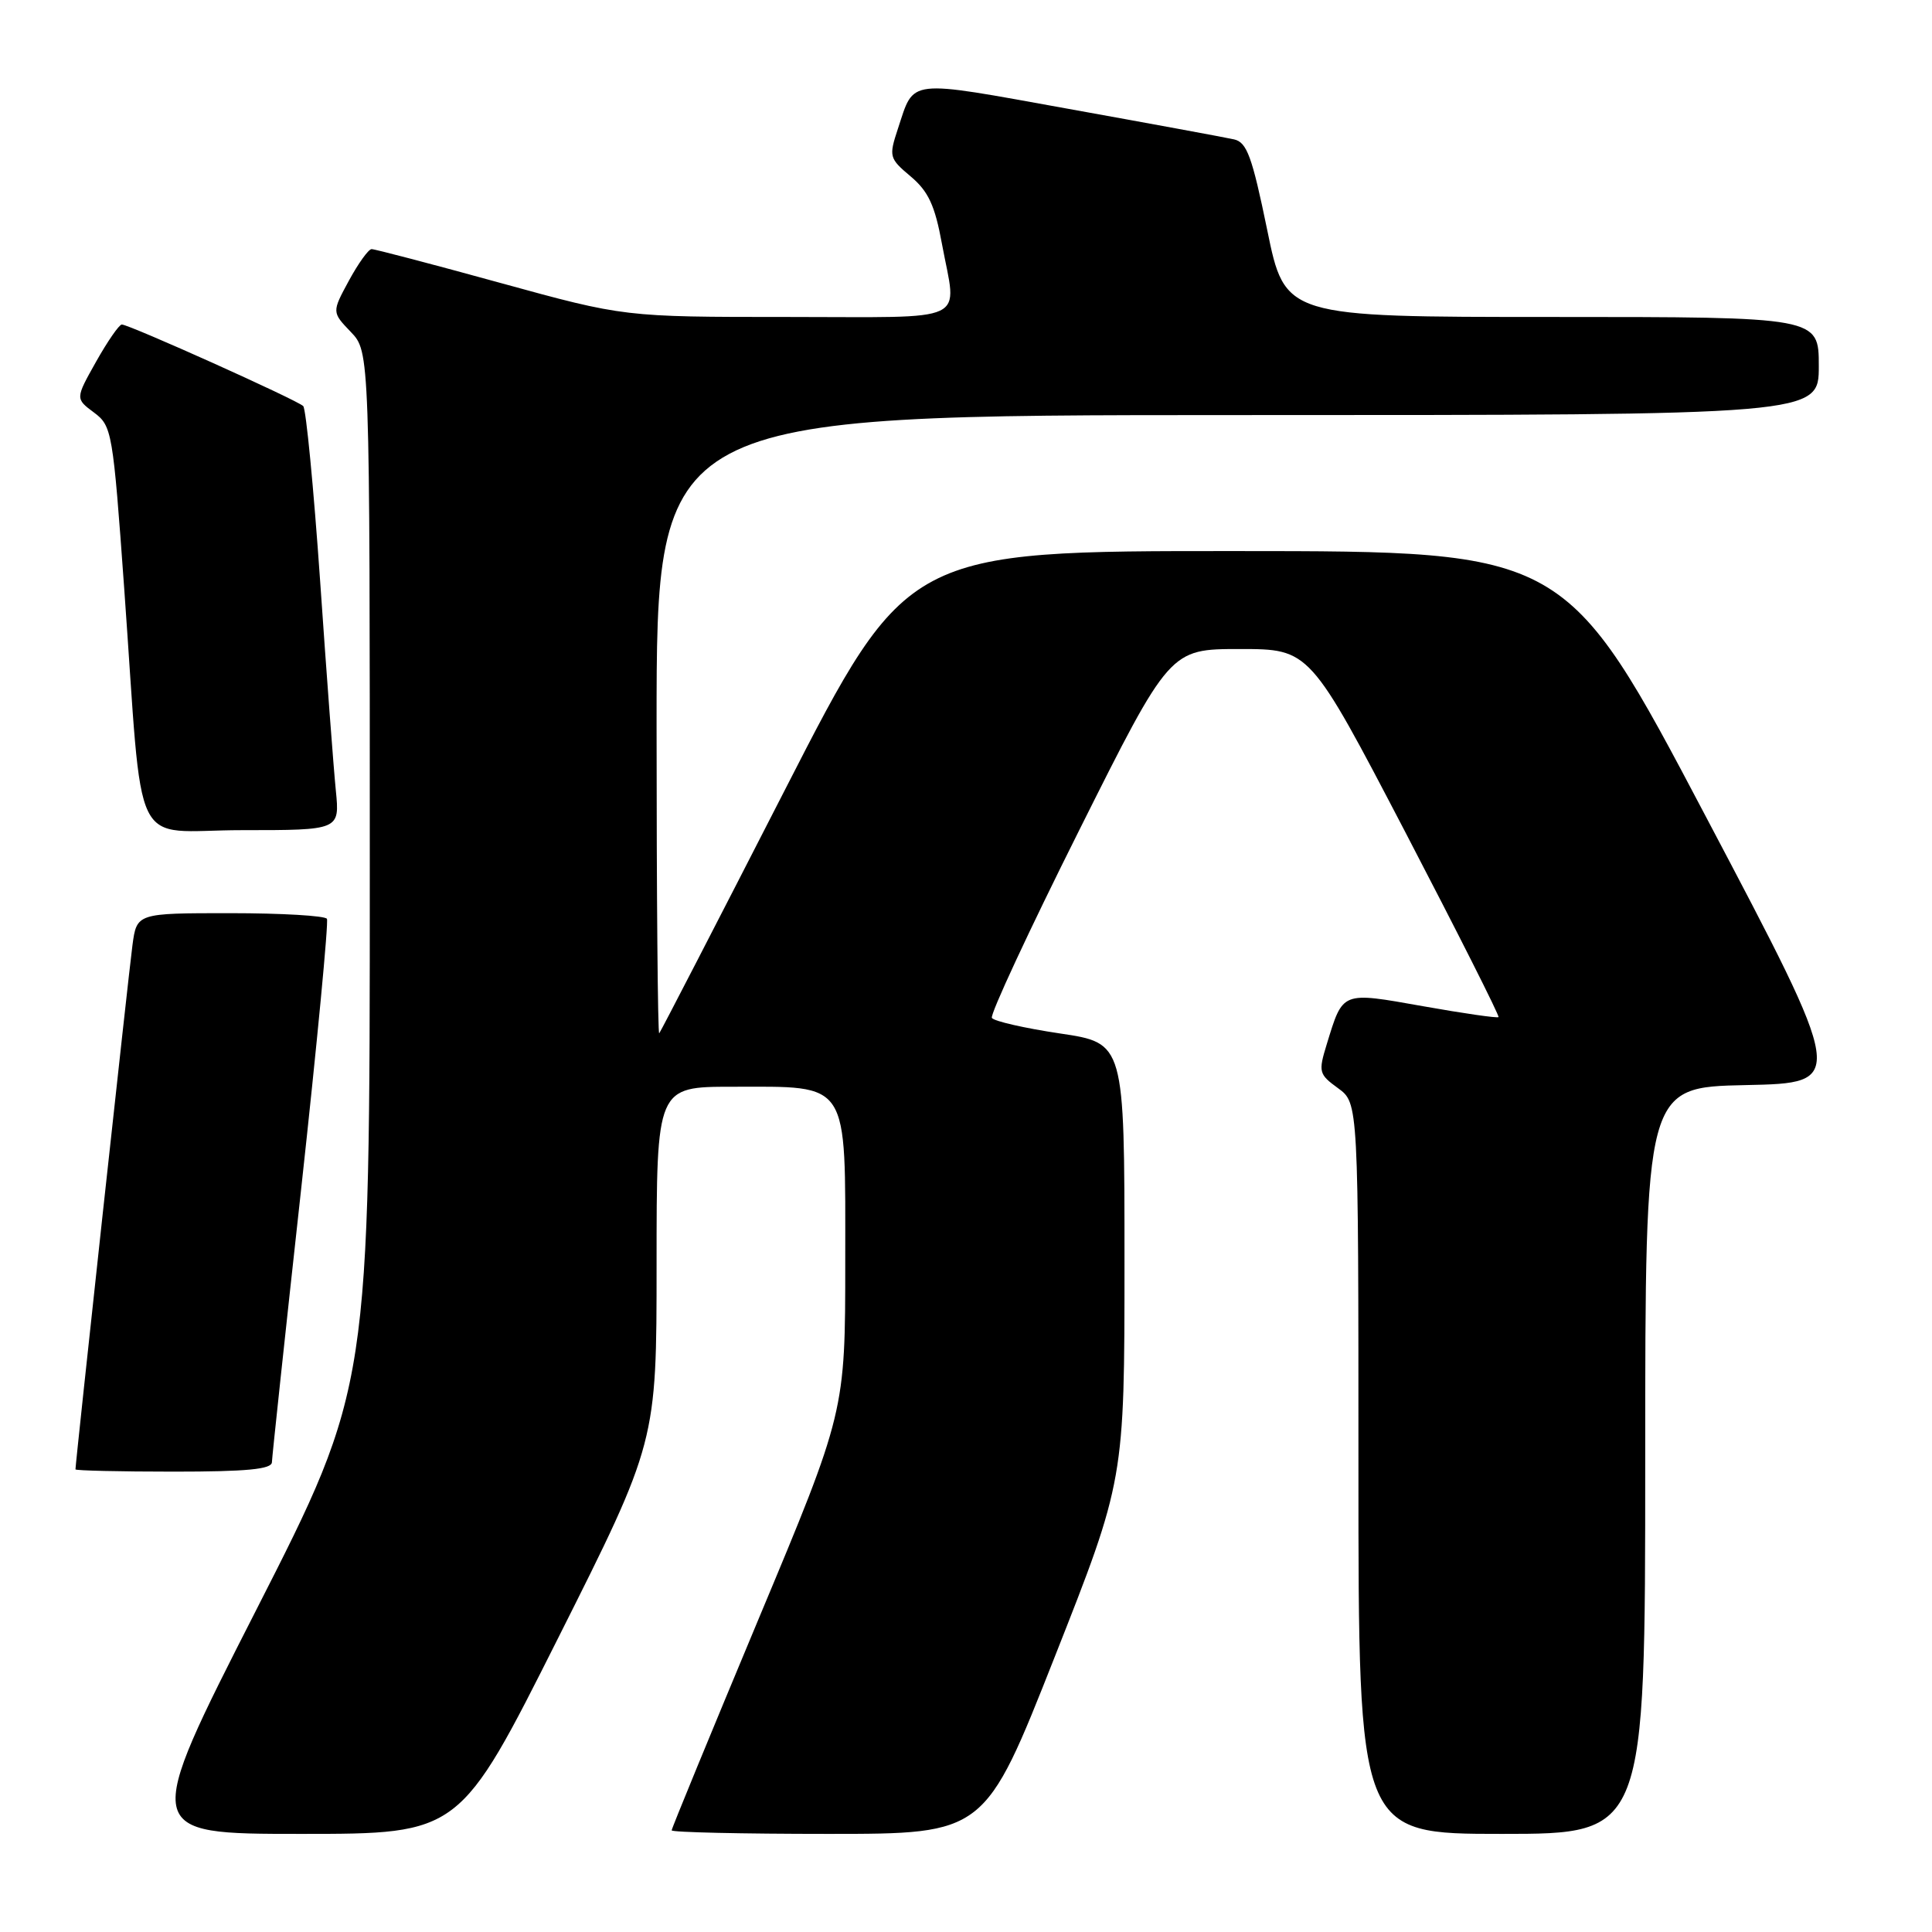 <?xml version="1.0" encoding="UTF-8" standalone="no"?>
<!DOCTYPE svg PUBLIC "-//W3C//DTD SVG 1.1//EN" "http://www.w3.org/Graphics/SVG/1.1/DTD/svg11.dtd" >
<svg xmlns="http://www.w3.org/2000/svg" xmlns:xlink="http://www.w3.org/1999/xlink" version="1.1" viewBox="0 0 256 256">
 <g >
 <path fill="currentColor"
d=" M 73.96 217.04 C 87.00 191.08 87.00 191.08 87.00 167.54 C 87.00 144.00 87.00 144.00 97.04 144.00 C 112.70 144.00 112.00 142.92 112.00 167.15 C 112.00 187.07 112.00 187.07 100.50 214.56 C 94.18 229.69 89.00 242.27 89.00 242.53 C 89.00 242.79 98.34 243.00 109.75 243.00 C 130.50 243.00 130.50 243.00 139.75 219.56 C 149.00 196.12 149.00 196.12 149.00 167.16 C 149.00 138.21 149.00 138.21 140.46 136.94 C 135.76 136.24 131.69 135.31 131.43 134.88 C 131.16 134.45 136.36 123.28 142.98 110.05 C 155.01 86.00 155.01 86.00 164.28 86.00 C 173.55 86.00 173.55 86.00 186.20 110.24 C 193.15 123.58 198.72 134.62 198.56 134.77 C 198.41 134.93 193.91 134.28 188.57 133.33 C 177.68 131.40 177.98 131.29 175.80 138.37 C 174.67 142.05 174.75 142.34 177.31 144.20 C 180.00 146.17 180.00 146.17 180.00 194.58 C 180.00 243.00 180.00 243.00 199.00 243.00 C 218.00 243.00 218.00 243.00 218.00 193.53 C 218.00 144.06 218.00 144.06 231.32 143.78 C 244.65 143.50 244.65 143.50 226.07 108.27 C 207.50 73.03 207.50 73.03 163.86 73.02 C 120.21 73.00 120.21 73.00 103.96 104.75 C 95.02 122.21 87.55 136.69 87.35 136.92 C 87.16 137.15 87.00 118.81 87.00 96.17 C 87.00 55.00 87.00 55.00 164.00 55.00 C 241.00 55.00 241.00 55.00 241.00 48.50 C 241.00 42.00 241.00 42.00 205.64 42.00 C 170.27 42.00 170.27 42.00 167.91 30.46 C 165.91 20.74 165.22 18.85 163.52 18.47 C 162.41 18.22 152.55 16.40 141.61 14.43 C 119.94 10.52 121.19 10.38 118.98 17.05 C 117.76 20.75 117.82 20.98 120.67 23.38 C 123.01 25.35 123.88 27.21 124.81 32.30 C 126.79 43.02 128.94 42.00 104.35 42.00 C 82.71 42.00 82.71 42.00 66.34 37.50 C 57.34 35.02 49.64 33.00 49.24 33.01 C 48.83 33.01 47.48 34.89 46.23 37.19 C 43.97 41.36 43.97 41.36 46.48 43.98 C 49.00 46.61 49.00 46.61 49.00 115.19 C 49.00 183.78 49.00 183.78 33.92 213.39 C 18.84 243.00 18.84 243.00 39.88 243.00 C 60.92 243.00 60.92 243.00 73.96 217.04 Z  M 36.03 193.75 C 36.05 193.06 37.79 176.75 39.91 157.50 C 42.02 138.25 43.55 122.16 43.32 121.75 C 43.08 121.34 37.31 121.00 30.50 121.00 C 18.12 121.00 18.12 121.00 17.55 125.25 C 17.06 128.87 10.00 193.83 10.00 194.70 C 10.00 194.86 15.85 195.00 23.00 195.00 C 32.72 195.00 36.01 194.68 36.03 193.75 Z  M 44.50 104.75 C 44.21 101.86 43.27 89.38 42.42 77.00 C 41.56 64.62 40.55 54.19 40.18 53.81 C 39.41 53.02 17.12 43.00 16.14 43.00 C 15.79 43.00 14.26 45.21 12.74 47.91 C 9.98 52.82 9.98 52.82 12.45 54.66 C 14.84 56.44 14.96 57.16 16.46 78.00 C 19.05 114.01 17.09 110.00 32.08 110.00 C 45.02 110.00 45.02 110.00 44.50 104.75 Z "/>
</g>
</svg>
